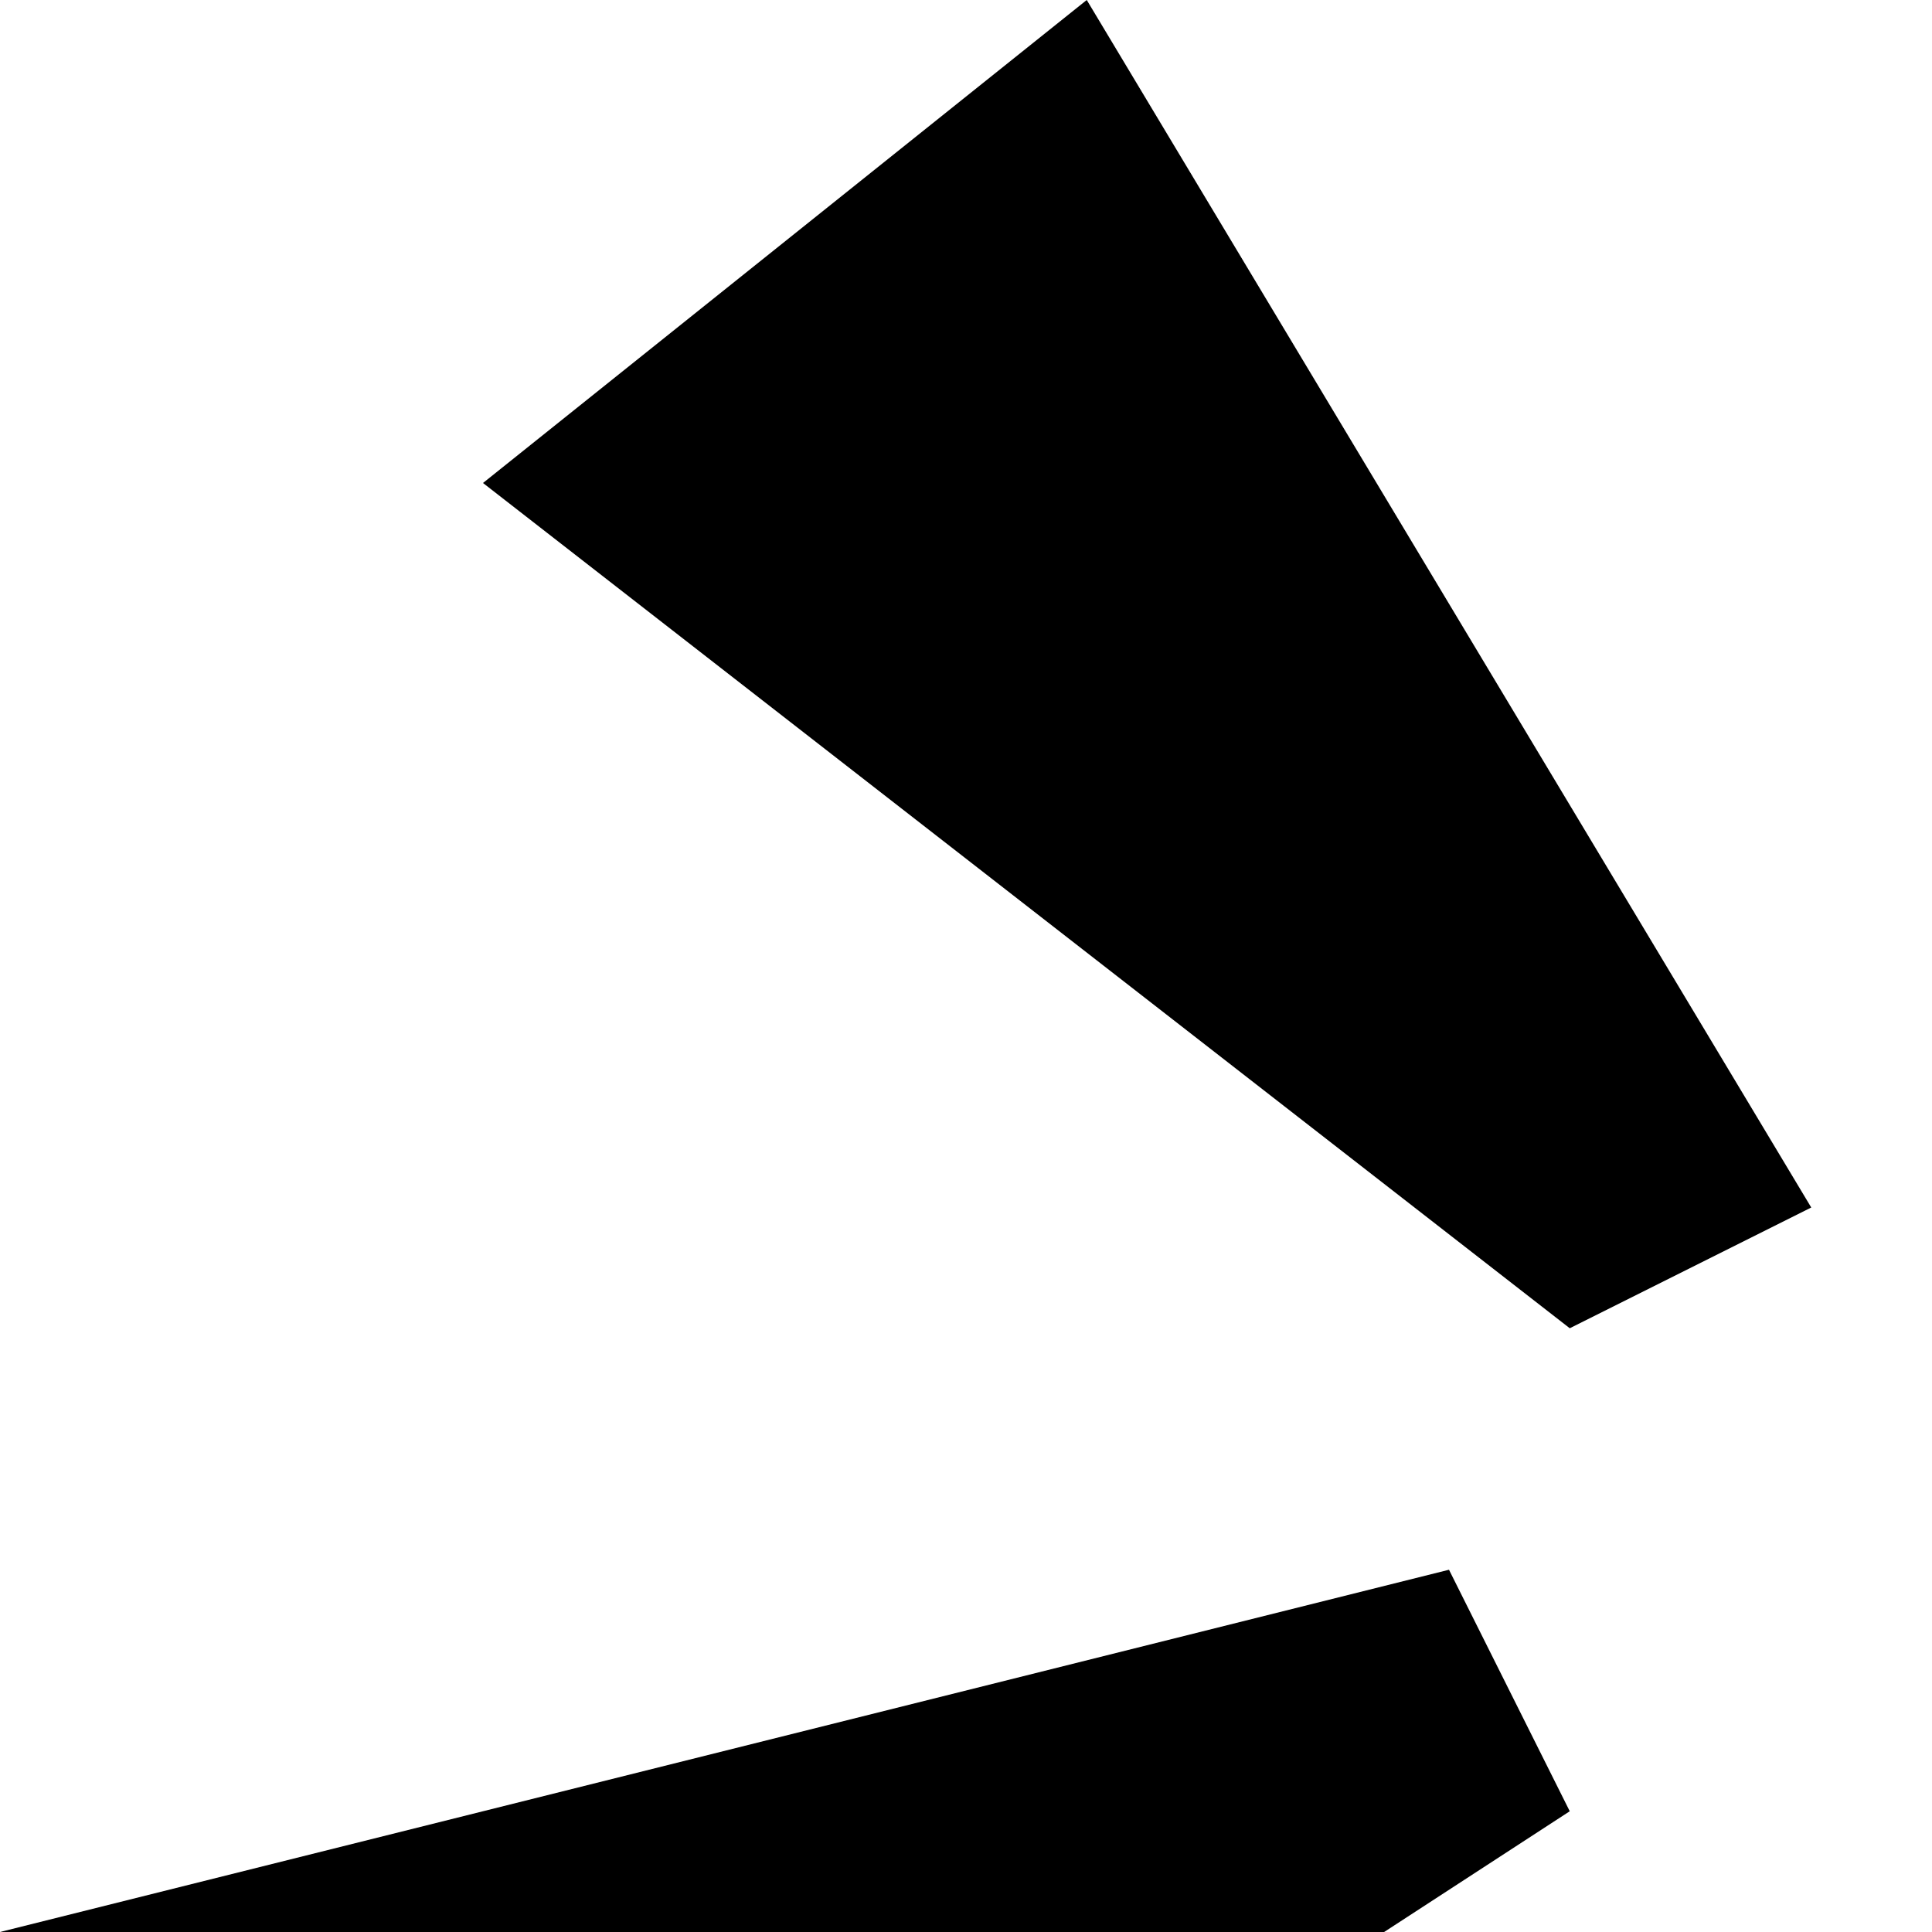 <svg xmlns="http://www.w3.org/2000/svg" version="1.1" viewBox="0 0 512 512" fill="currentColor"><path fill="currentColor" d="M544 320L736 0l160 128l-288 224zM128 128L288 0l192 320l-64 32zm288 352L64 709L0 512l384-96zm160 32l64 512H384l64-512zm64-96l384 96l-64 197l-352-229z"/></svg>